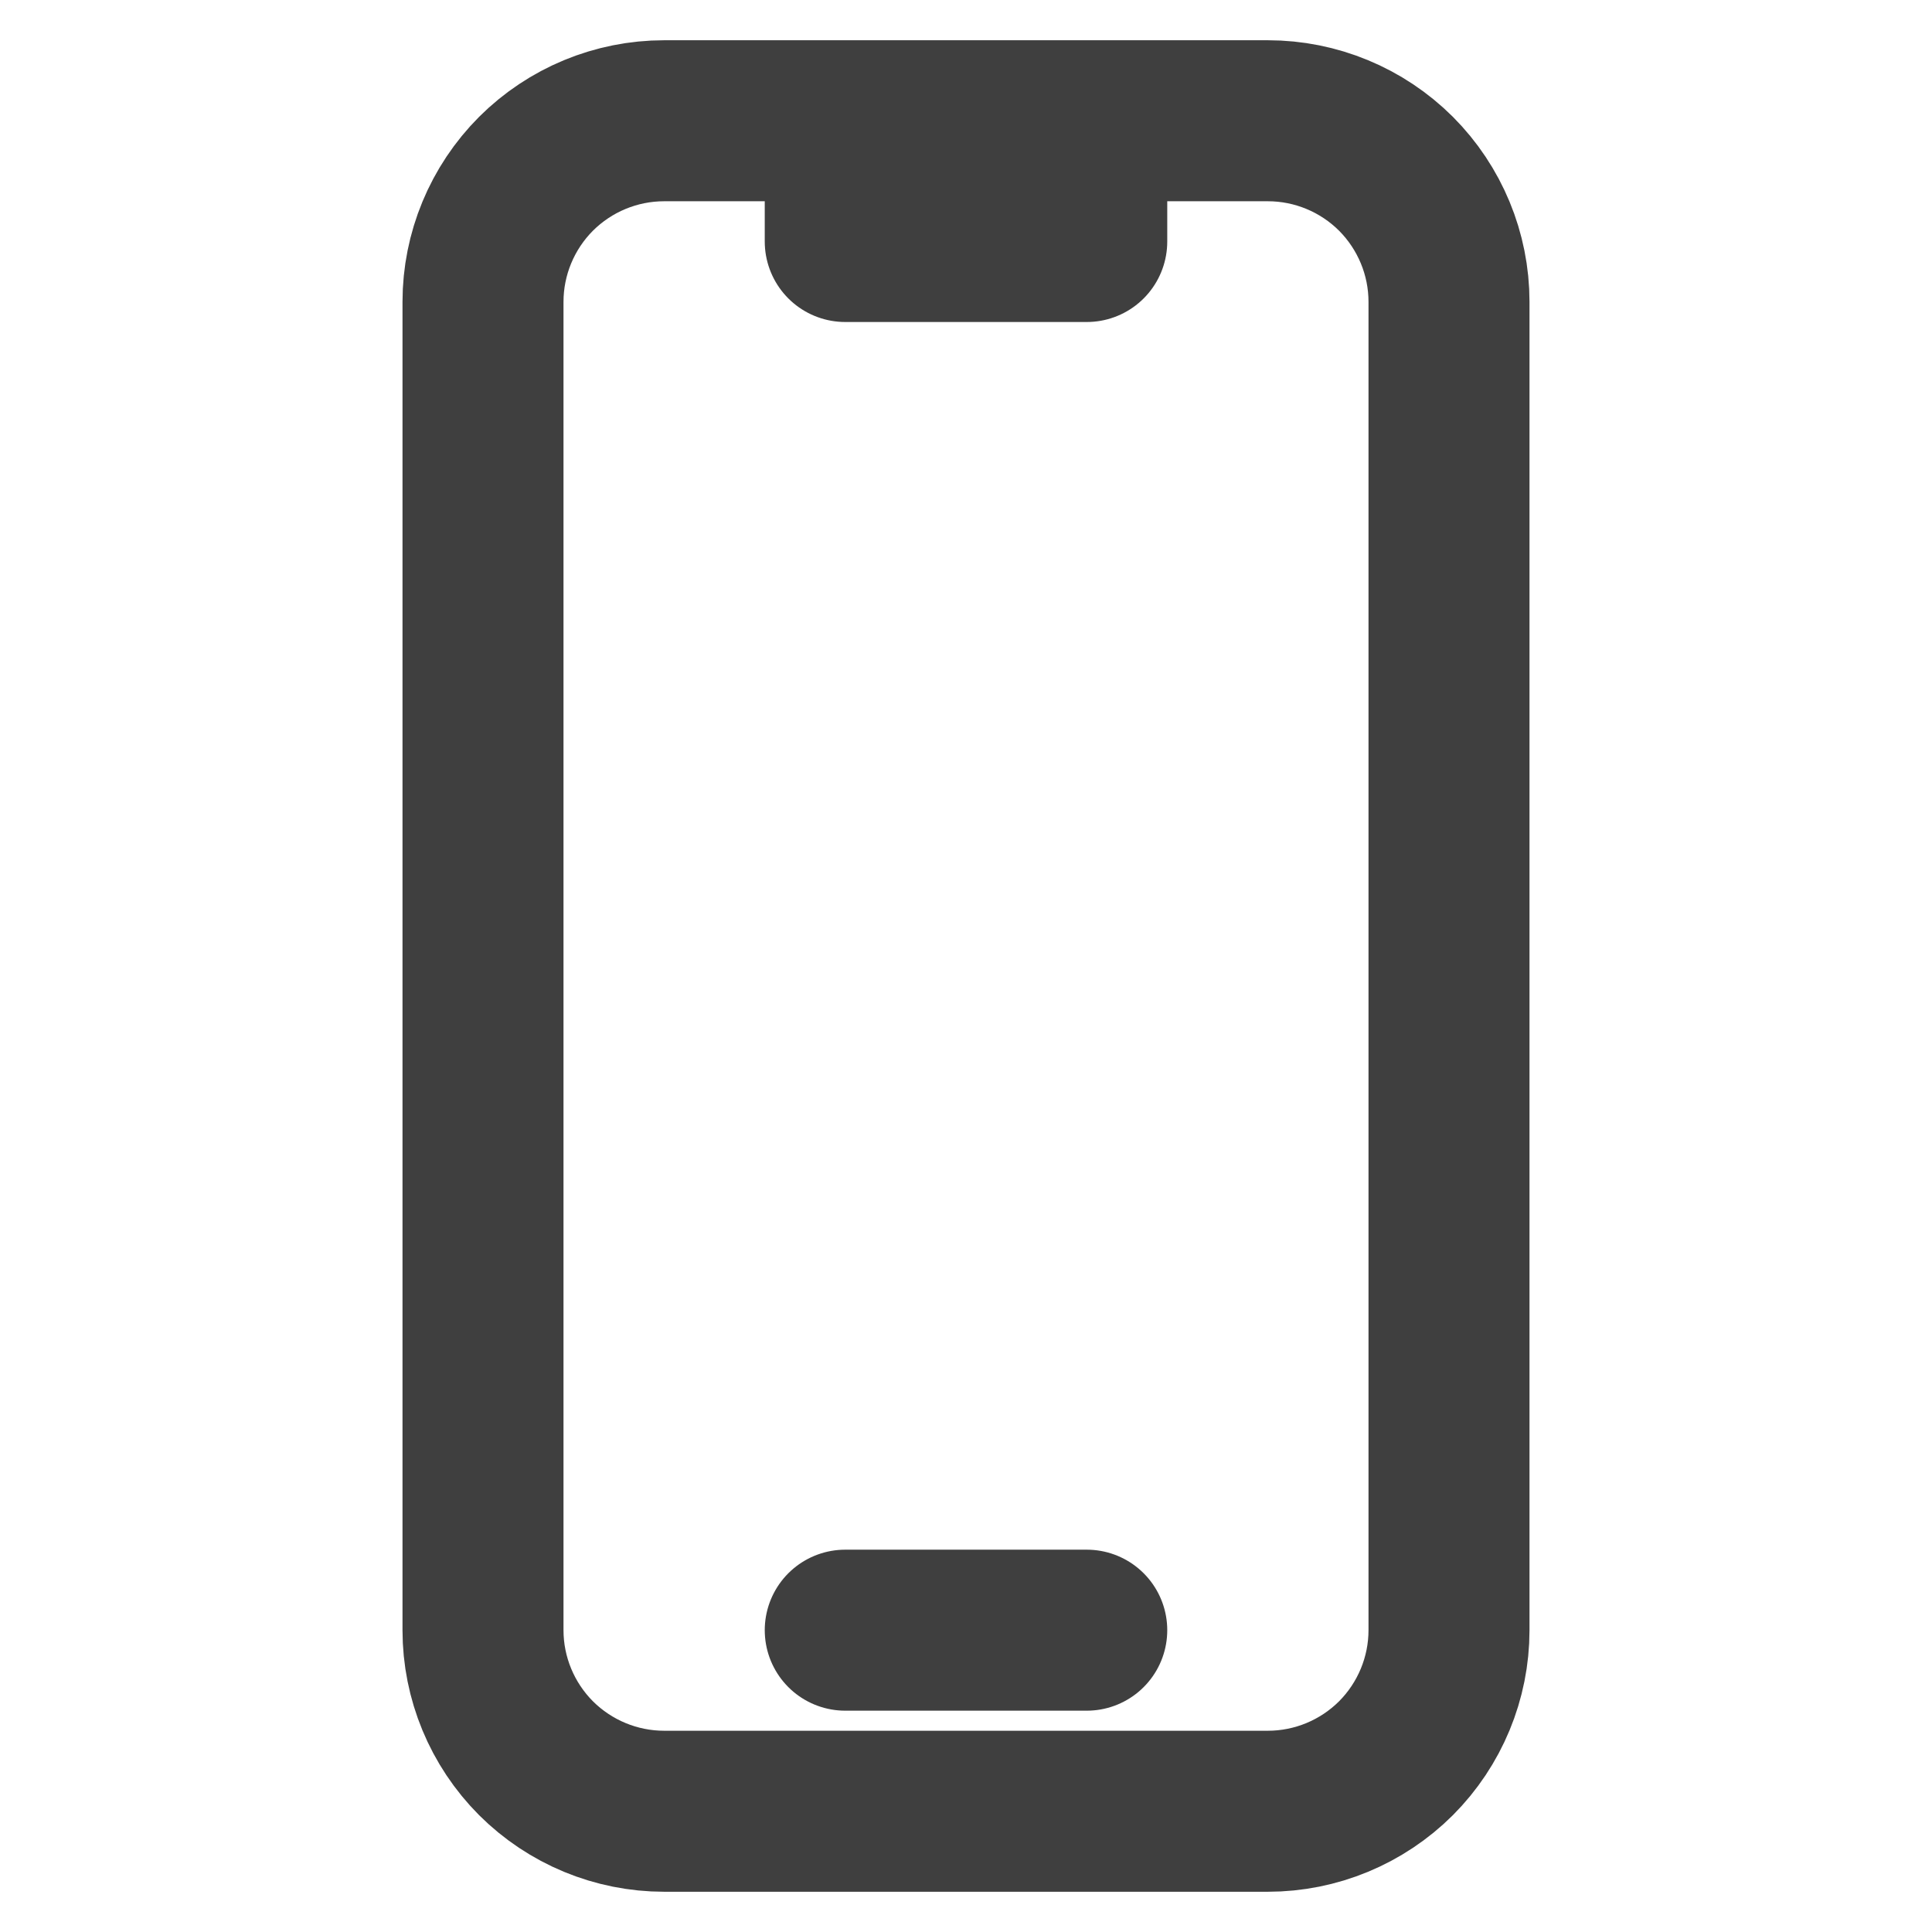 <svg width="18" height="18" viewBox="0 0 18 18" fill="none" xmlns="http://www.w3.org/2000/svg">
<path d="M7.875 1.125H6.188C5.74 1.125 5.311 1.303 4.994 1.619C4.678 1.936 4.5 2.365 4.5 2.812V15.188C4.5 15.635 4.678 16.064 4.994 16.381C5.311 16.697 5.74 16.875 6.188 16.875H11.812C12.26 16.875 12.689 16.697 13.006 16.381C13.322 16.064 13.5 15.635 13.5 15.188V2.812C13.5 2.365 13.322 1.936 13.006 1.619C12.689 1.303 12.26 1.125 11.812 1.125H10.125M7.875 1.125V2.25H10.125V1.125M7.875 1.125H10.125M7.875 15.188H10.125" stroke="#3F3F3F" stroke-width="1.5" stroke-linecap="round" stroke-linejoin="round"/>
</svg>

